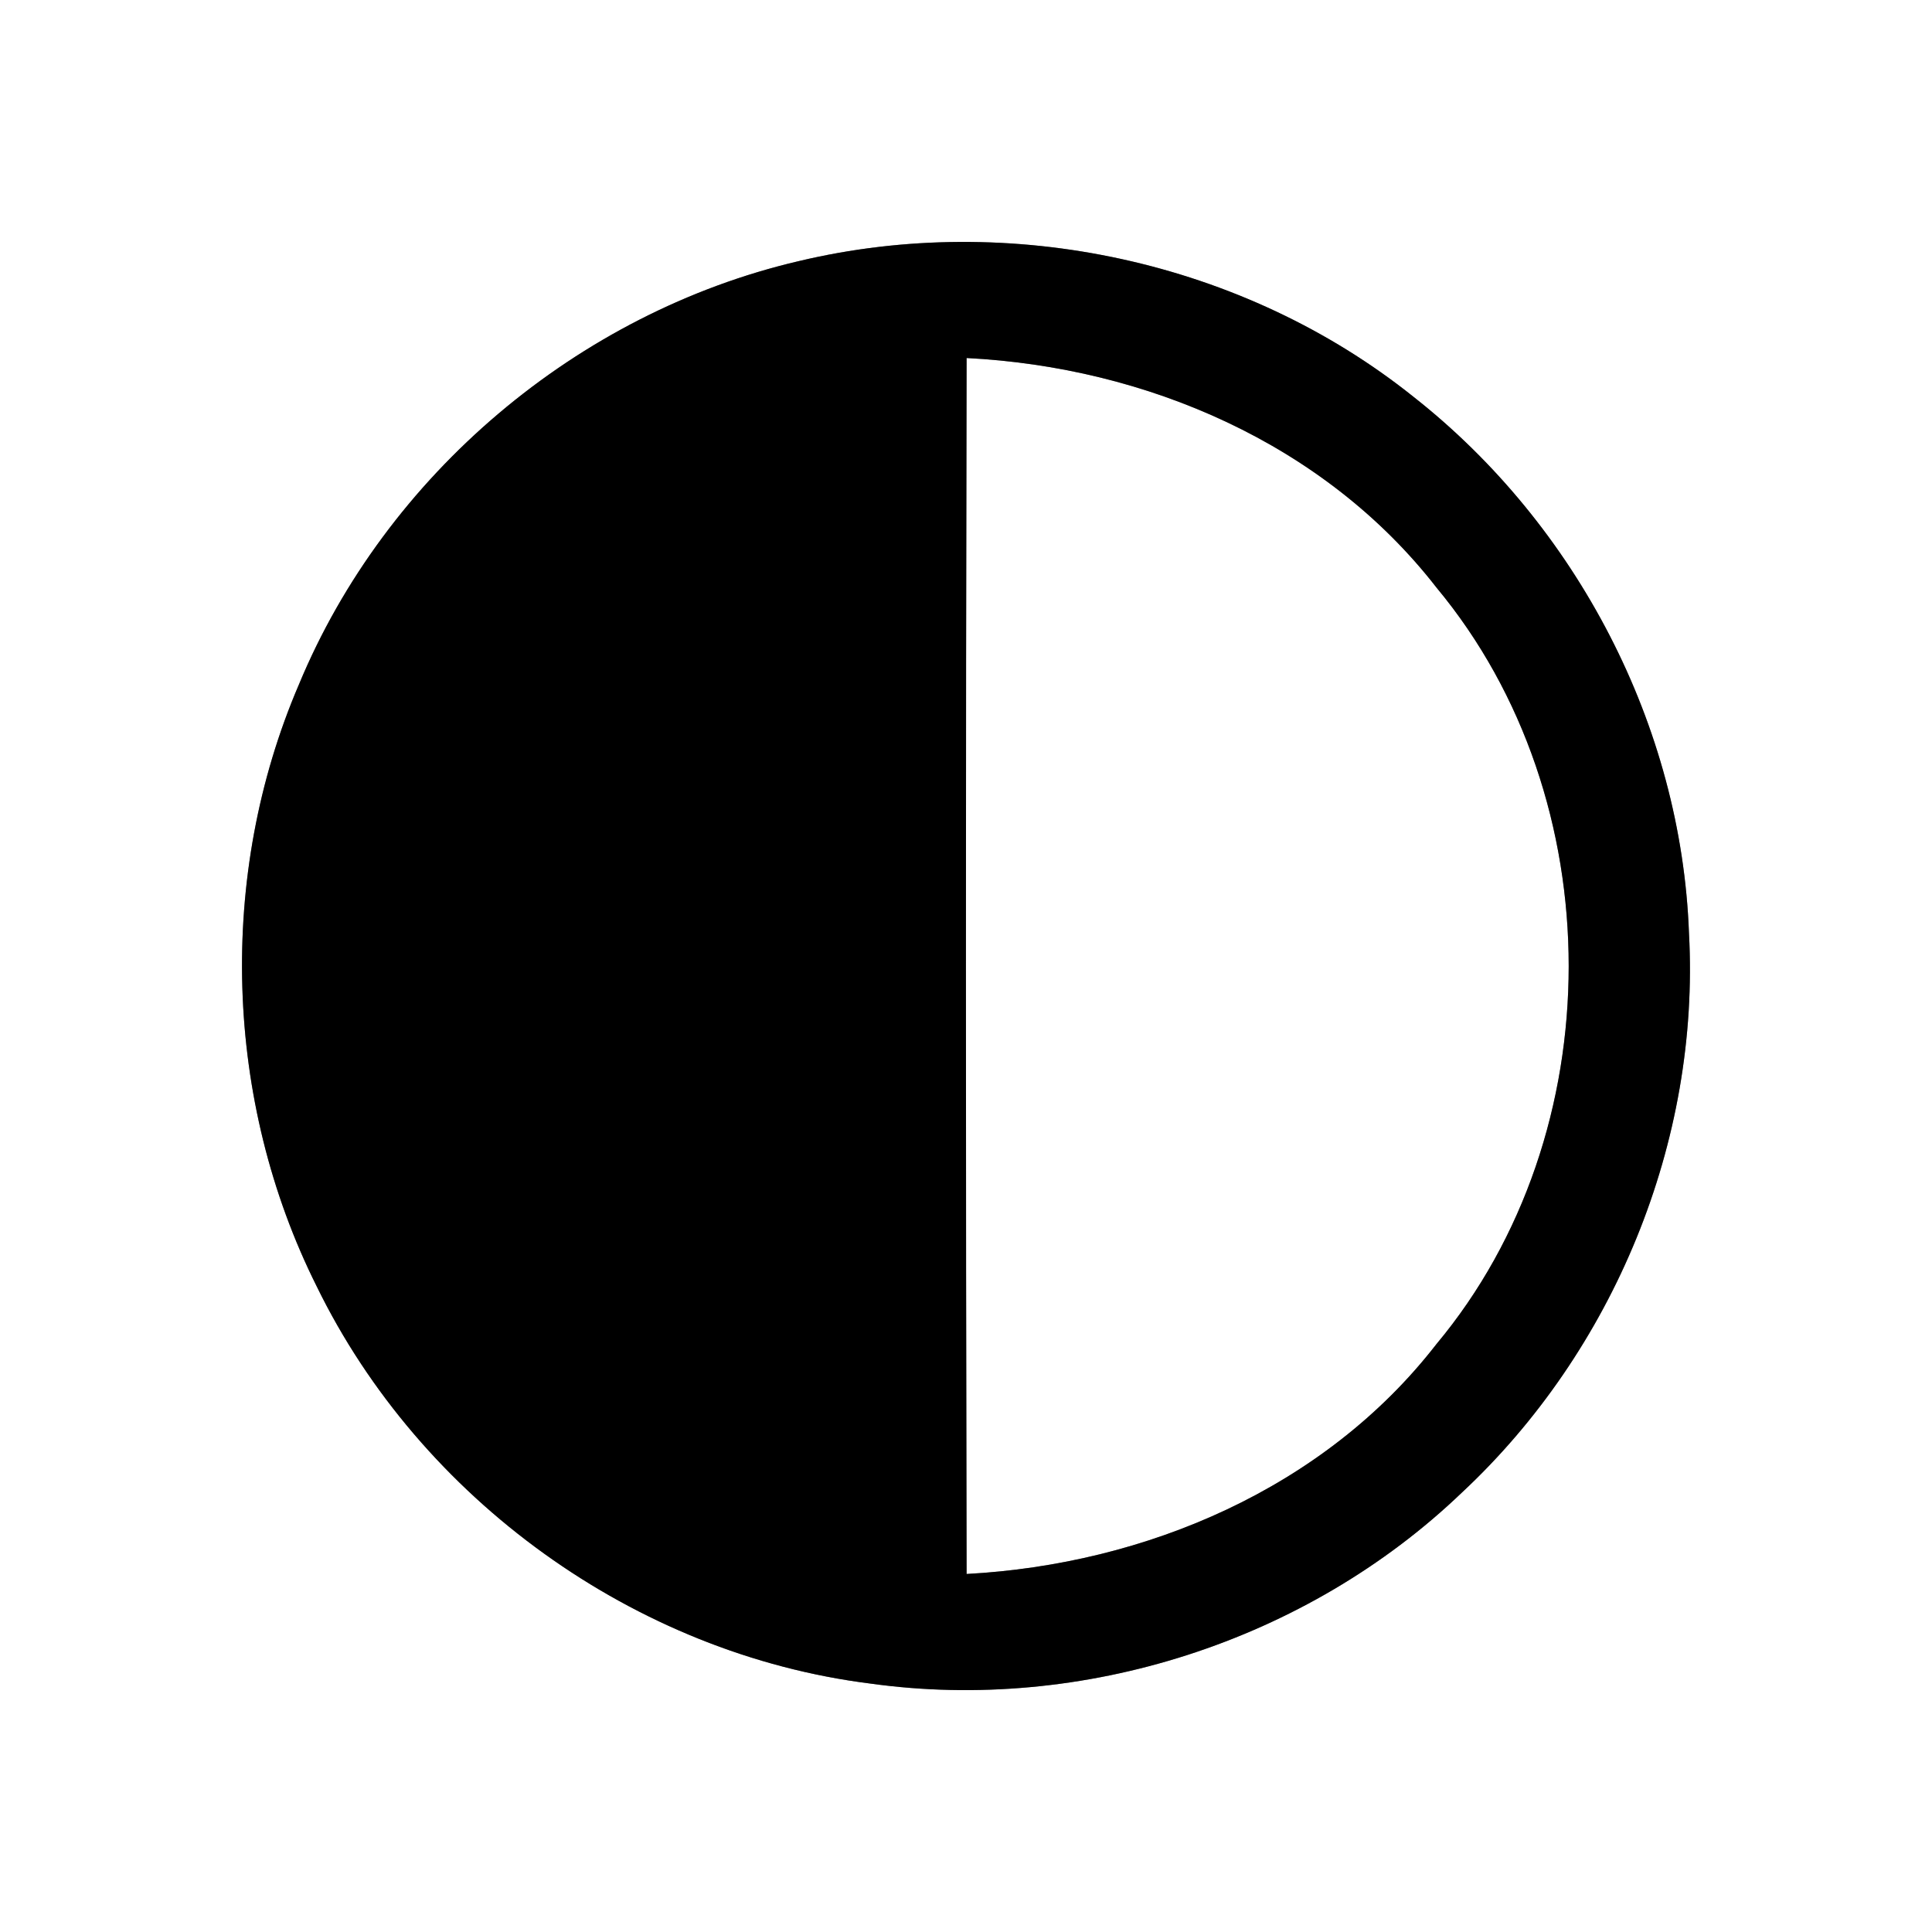 <?xml version="1.0" encoding="UTF-8" ?>
<!DOCTYPE svg PUBLIC "-//W3C//DTD SVG 1.1//EN" "http://www.w3.org/Graphics/SVG/1.1/DTD/svg11.dtd">
<svg width="64pt" height="64pt" viewBox="0 0 64 64" version="1.1" xmlns="http://www.w3.org/2000/svg">
<rect x="0" y="0" width="64" height="64" fill="#808080" stroke="none"/>
<g id="#ffffffff">
<path fill="#ffffff" opacity="1.00" d=" M 0.00 0.00 L 64.00 0.00 L 64.00 64.00 L 0.00 64.00 L 0.00 0.00 M 26.46 8.65 C 19.14 10.36 12.78 15.73 9.90 22.68 C 7.19 28.99 7.42 36.47 10.49 42.61 C 13.93 49.66 21.03 54.79 28.83 55.77 C 35.87 56.75 43.28 54.37 48.42 49.45 C 53.46 44.75 56.32 37.81 55.95 30.92 C 55.70 24.04 52.23 17.40 46.83 13.15 C 41.20 8.64 33.46 6.98 26.46 8.65 Z" />
<path fill="#ffffff" opacity="1.00" d=" M 32.02 11.86 C 37.96 12.16 43.88 14.69 47.59 19.47 C 53.42 26.48 53.43 37.53 47.58 44.53 C 43.88 49.30 37.96 51.82 32.02 52.14 C 31.99 38.71 31.99 25.29 32.02 11.86 Z" />
</g>
<g id="#000000ff">
<path fill="#000000" opacity="1.00" d=" M 26.46 8.65 C 33.46 6.98 41.20 8.64 46.83 13.15 C 52.23 17.40 55.70 24.04 55.95 30.92 C 56.32 37.81 53.46 44.75 48.42 49.45 C 43.28 54.37 35.87 56.75 28.83 55.77 C 21.03 54.79 13.93 49.66 10.49 42.61 C 7.42 36.47 7.19 28.99 9.90 22.68 C 12.78 15.73 19.14 10.36 26.46 8.65 M 32.02 11.86 C 31.99 25.29 31.99 38.71 32.02 52.14 C 37.96 51.82 43.88 49.30 47.58 44.53 C 53.43 37.53 53.42 26.48 47.59 19.47 C 43.88 14.69 37.96 12.16 32.02 11.86 Z" />
</g>
</svg>
